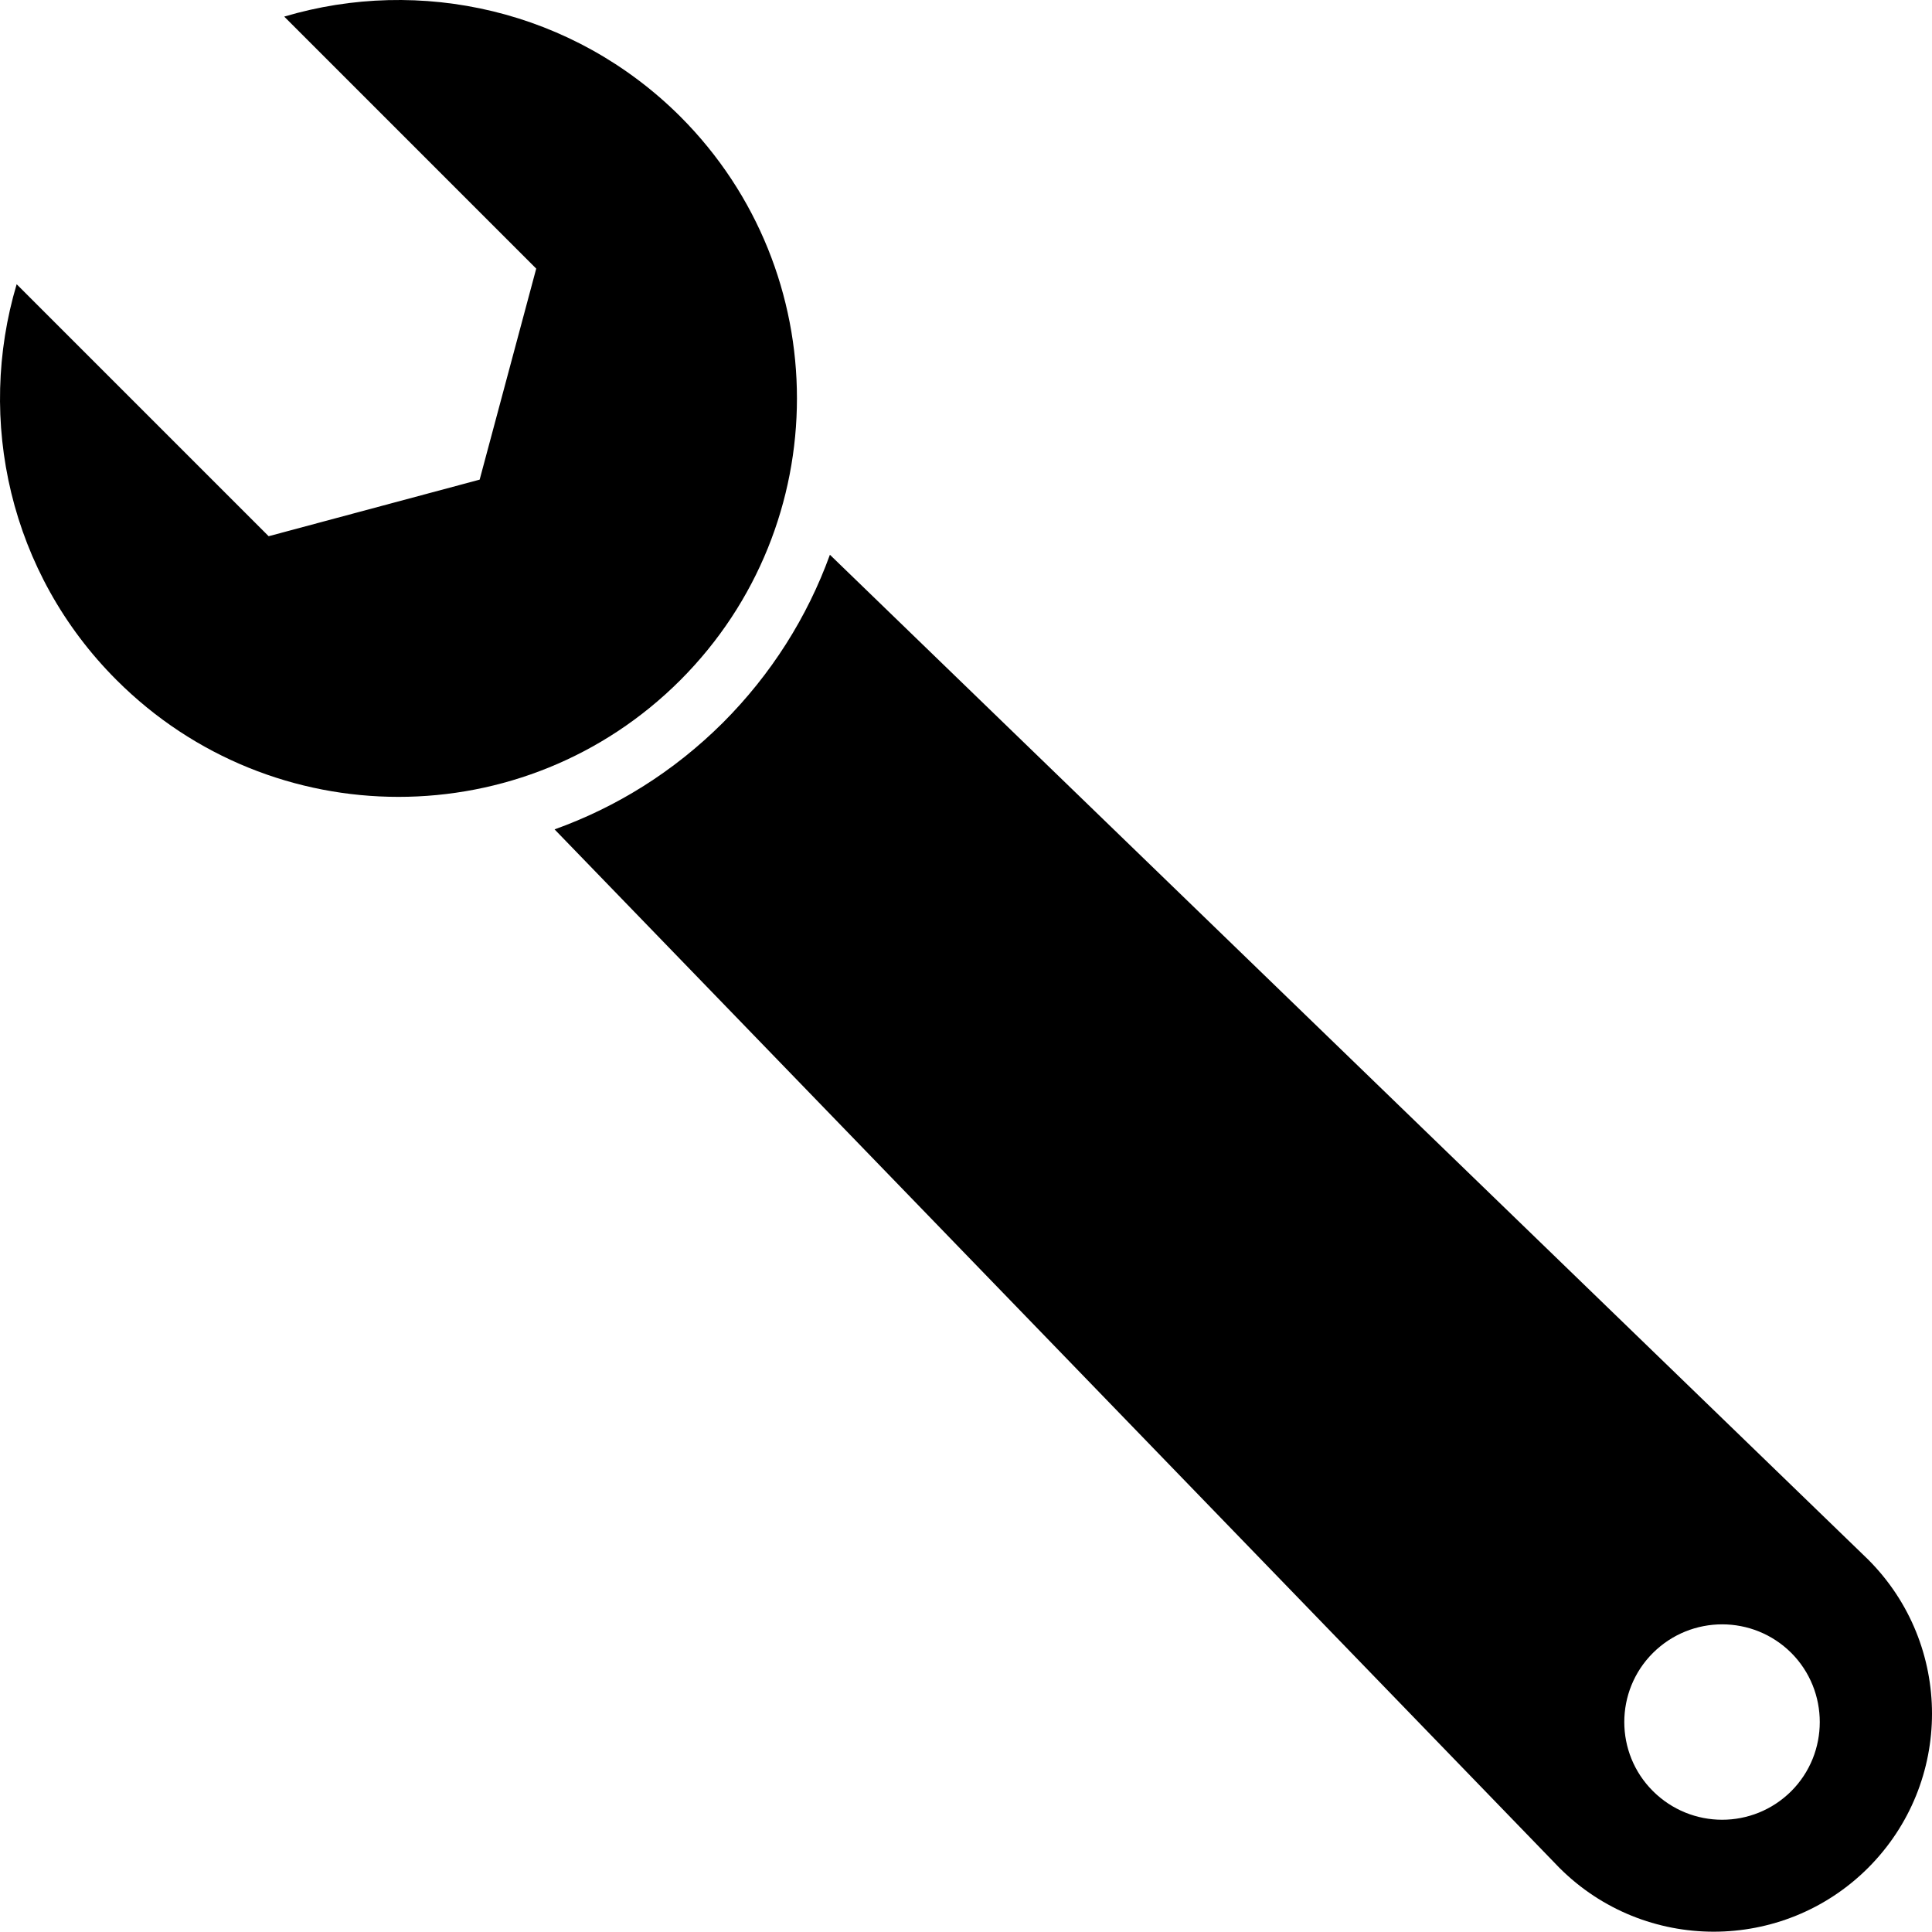 <svg version="1.1" xmlns="http://www.w3.org/2000/svg" xmlns:xlink="http://www.w3.org/1999/xlink" x="0px" y="0px" viewBox="-0.001 0 350 349.945" enable-background="new -0.001 0 350 349.945" xml:space="preserve" style="position: absolute;">
<g>
	<path fill="hsl(210,100%,40%)" d="M51.489,3.007l45.652,45.656L86.893,86.891L48.667,97.14L3.016,51.492
		c-7.324,24.585-1.319,52.311,18.113,71.719c28.218,28.199,73.919,28.199,102.122,0c28.164-28.199,28.164-73.897,0-102.09
		C103.782,1.713,76.057-4.306,51.489,3.007z" class="color color-1" data-color="#717273"></path>
	<path fill="hsl(210,100%,40%)" d="M150.344,100.5c-4.1,11.31-10.646,21.678-19.38,30.42c-8.944,8.905-19.338,15.327-30.498,19.33
		l182.041,188.132c15.433,15.418,40.471,15.418,55.918,0c15.433-15.44,15.433-40.429,0-55.862L150.344,100.5z M324.506,324.483
		c-6.932,6.91-18.107,6.91-25.053,0c-6.932-6.896-6.932-18.142,0-25.045c6.945-6.896,18.121-6.896,25.053,0
		C331.388,306.342,331.388,317.587,324.506,324.483z" class="color color-1" data-color="#717273"></path>
</g>
</svg>